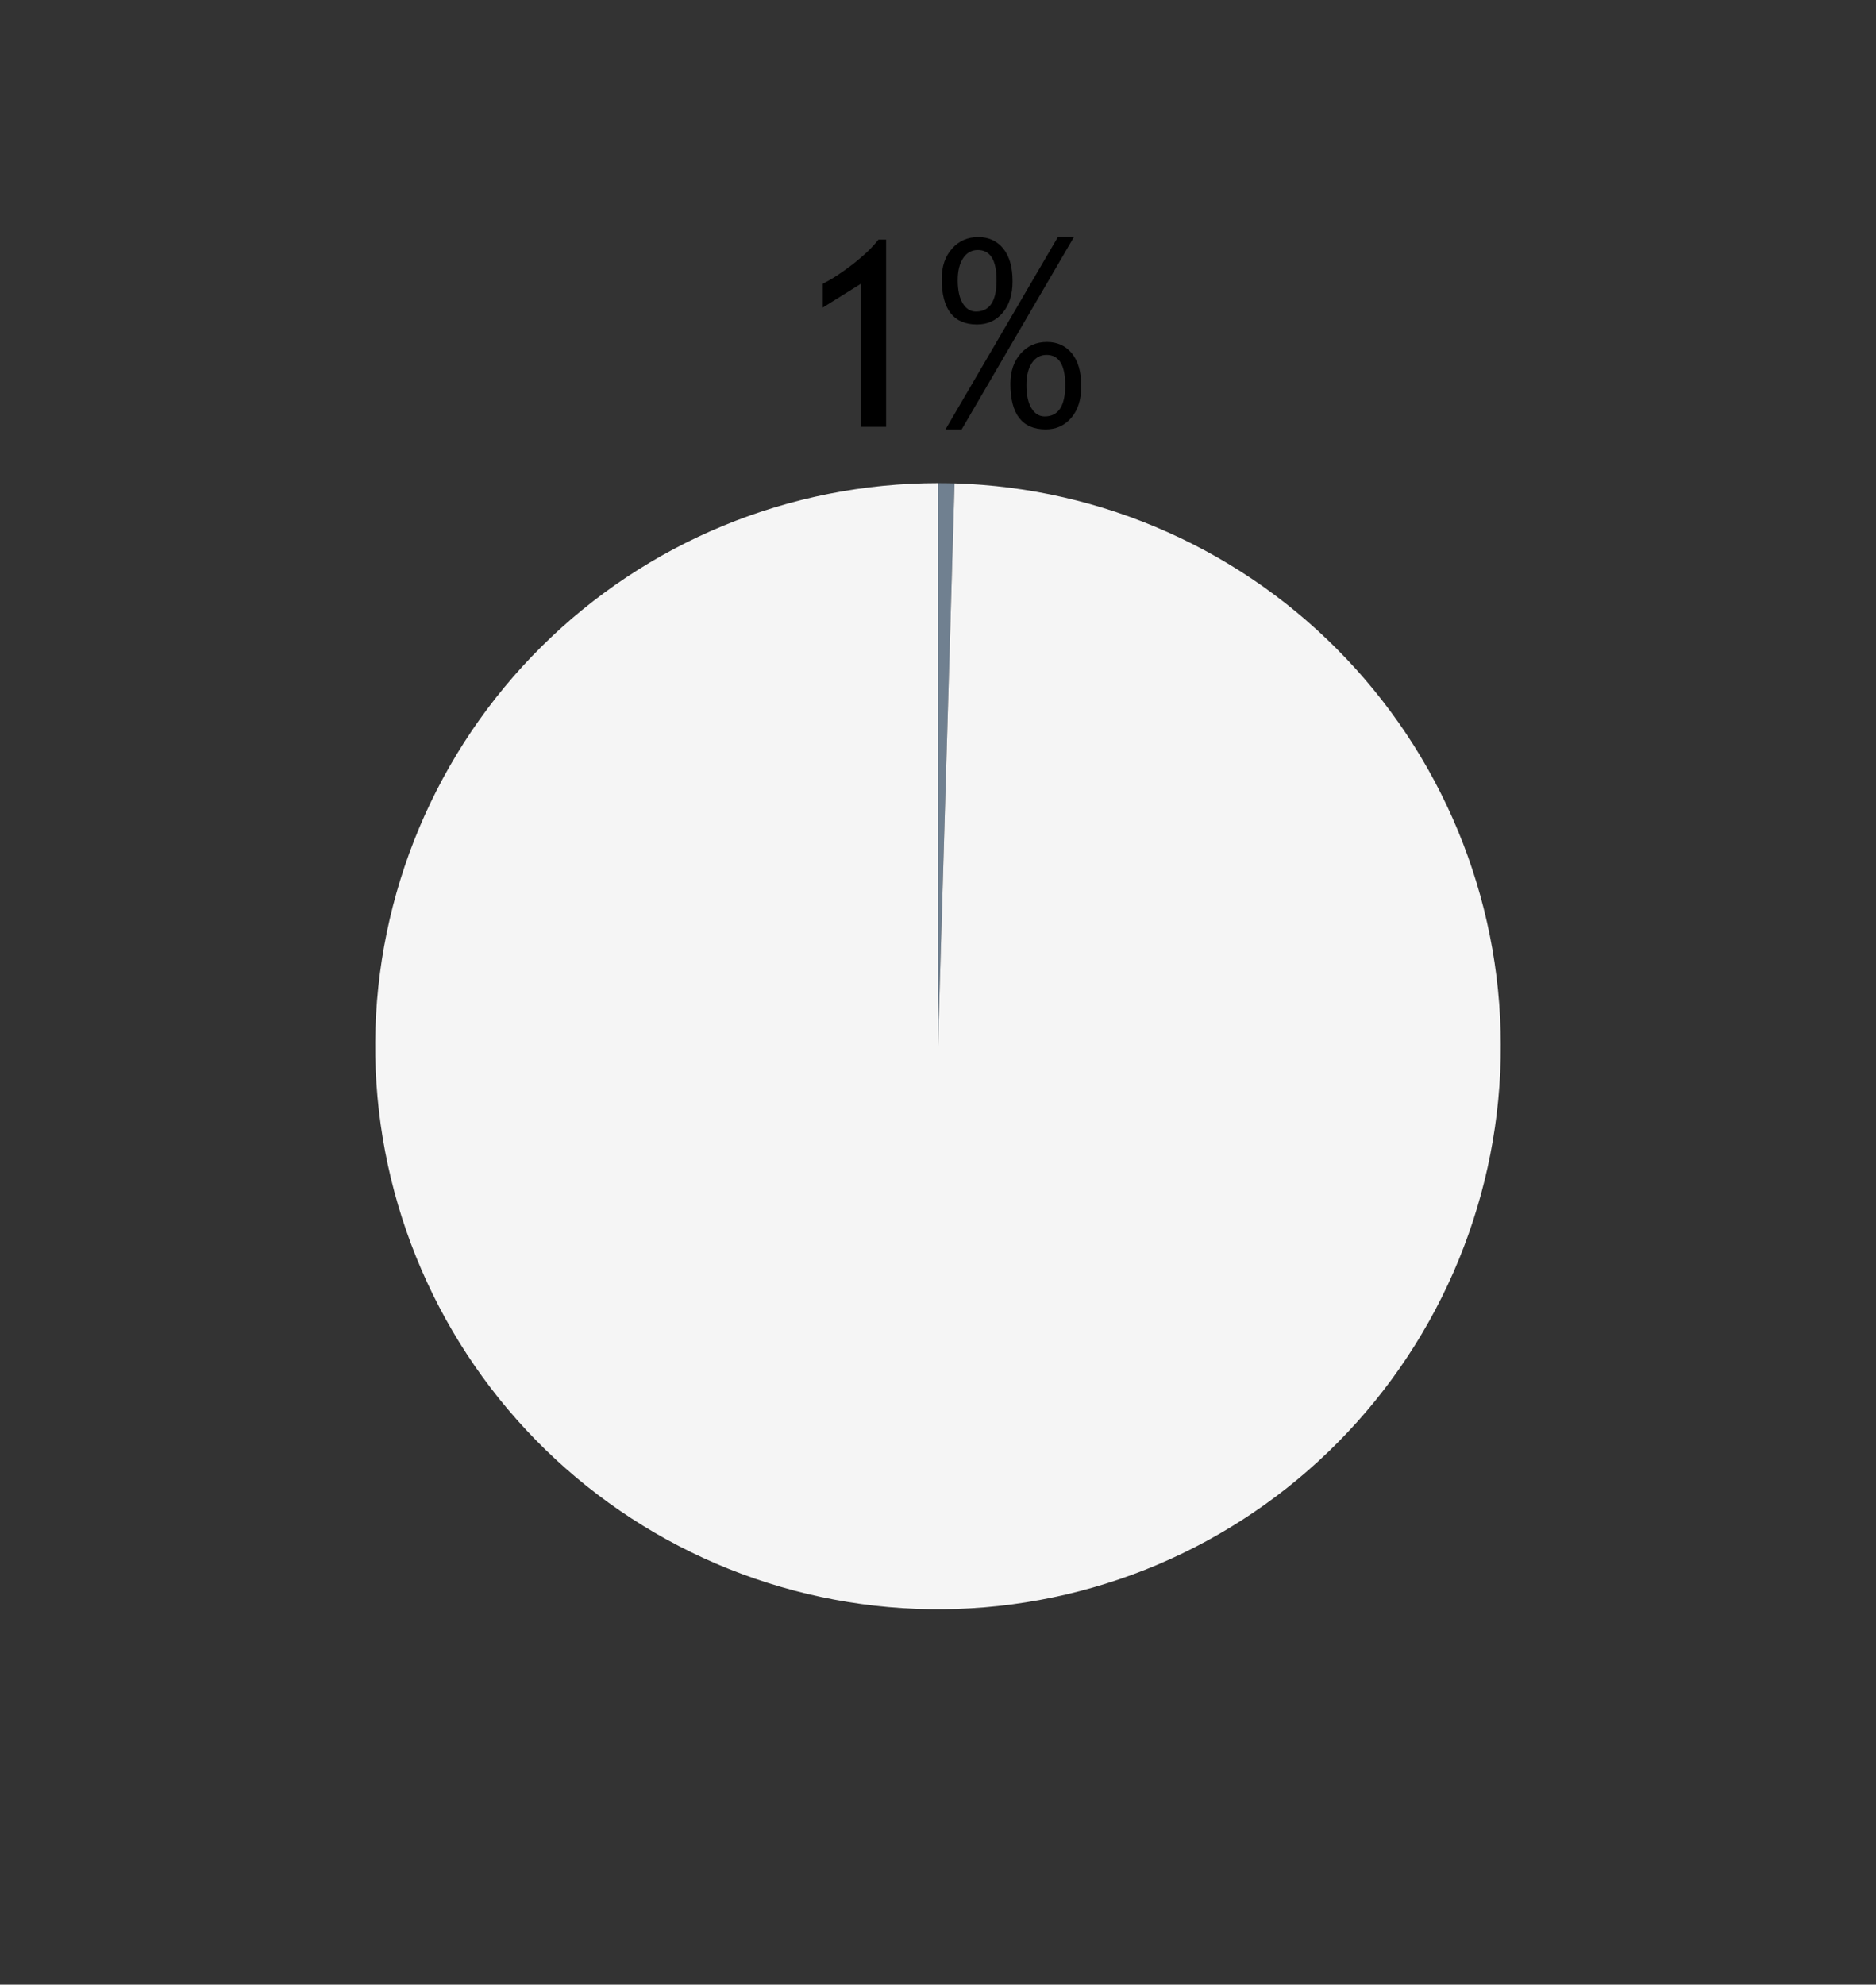 <?xml version="1.0" encoding="utf-8" standalone="no"?>
<!DOCTYPE svg PUBLIC "-//W3C//DTD SVG 1.1//EN"
  "http://www.w3.org/Graphics/SVG/1.1/DTD/svg11.dtd">
<!-- Created with matplotlib (https://matplotlib.org/) -->
<svg height="60.907pt" version="1.1" viewBox="0 0 57.6 60.907" width="57.6pt" xmlns="http://www.w3.org/2000/svg" xmlns:xlink="http://www.w3.org/1999/xlink">
 <rect x="0" y="0" width="57.6" height="60.907" fill="#333333" stroke="none"/>
 <defs>
  <style type="text/css">*{stroke-linecap:butt;stroke-linejoin:round;}</style>
 </defs>
 <g id="figure_1">
  <g id="patch_1">
   <path d="M 0 60.907 
L 57.6 60.907 
L 57.6 0 
L 0 0 
z
" style="fill:none;"/>
  </g>
  <g id="axes_1">
   <g id="patch_2">
    <path d="M 29.308 14.834 
C 29.224 14.832 29.139 14.83 29.054 14.829 
C 28.97 14.827 28.885 14.827 28.8 14.827 
L 28.8 32.107 
L 29.308 14.834 
z
" style="fill:#708090;"/>
   </g>
   <g id="patch_3">
    <path d="M 28.8 14.827 
C 26.542 14.827 24.305 15.27 22.217 16.13 
C 20.128 16.99 18.229 18.252 16.626 19.843 
C 15.023 21.434 13.748 23.324 12.872 25.406 
C 11.996 27.488 11.537 29.721 11.52 31.98 
C 11.504 34.238 11.93 36.478 12.775 38.572 
C 13.62 40.667 14.868 42.575 16.447 44.19 
C 18.026 45.804 19.907 47.094 21.982 47.985 
C 24.058 48.876 26.287 49.352 28.546 49.385 
C 30.804 49.418 33.047 49.008 35.148 48.179 
C 37.248 47.349 39.166 46.116 40.792 44.548 
C 42.418 42.981 43.721 41.11 44.628 39.041 
C 45.534 36.972 46.026 34.746 46.076 32.488 
C 46.126 30.23 45.732 27.984 44.918 25.878 
C 44.104 23.771 42.885 21.844 41.329 20.207 
C 39.774 18.569 37.913 17.252 35.851 16.331 
C 33.789 15.409 31.566 14.901 29.308 14.834 
L 28.8 32.107 
L 28.8 14.827 
z
" style="fill:#f5f5f5;"/>
   </g>
   <g id="matplotlib.axis_1"/>
   <g id="matplotlib.axis_2"/>
   <g id="text_1">
    <!-- 1% -->
    <g transform="translate(24.48 13.099)scale(0.08 -0.08)">
     <defs>
      <path d="M 24.312 0 
L 24.312 54.828 
L 9.766 45.75 
L 9.766 54.891 
Q 15.281 57.672 21.5 62.547 
Q 27.734 67.438 31.156 71.828 
L 34.078 71.828 
L 34.078 0 
z
" id="TrebuchetMS-49"/>
      <path d="M 10.641 -0.984 
L 4.438 -0.984 
L 47.562 72.797 
L 53.719 72.797 
z
M 2.984 56.734 
Q 2.984 63.922 6.938 68.359 
Q 10.891 72.797 17 72.797 
Q 23 72.797 26.578 68.406 
Q 30.172 64.016 30.172 55.812 
Q 30.172 48.188 26.359 43.719 
Q 22.562 39.266 16.547 39.266 
Q 2.984 39.266 2.984 56.734 
z
M 9.125 56.25 
Q 9.125 50.531 11.047 47.375 
Q 12.984 44.234 16.109 44.234 
Q 24.031 44.234 24.031 56.203 
Q 24.031 67.828 16.844 67.828 
Q 13.281 67.828 11.203 64.703 
Q 9.125 61.578 9.125 56.25 
z
M 29.344 16.5 
Q 29.344 23.688 33.297 28.125 
Q 37.25 32.562 43.359 32.562 
Q 49.359 32.562 52.953 28.172 
Q 56.547 23.781 56.547 15.578 
Q 56.547 7.953 52.734 3.484 
Q 48.922 -0.984 42.922 -0.984 
Q 29.344 -0.984 29.344 16.5 
z
M 35.5 16.016 
Q 35.5 10.297 37.422 7.141 
Q 39.359 4 42.484 4 
Q 50.391 4 50.391 15.969 
Q 50.391 27.594 43.219 27.594 
Q 39.656 27.594 37.578 24.469 
Q 35.5 21.344 35.5 16.016 
z
" id="TrebuchetMS-37"/>
     </defs>
     <use xlink:href="#TrebuchetMS-49"/>
     <use x="52.441" xlink:href="#TrebuchetMS-37"/>
    </g>
   </g>
  </g>
 </g>
</svg>
